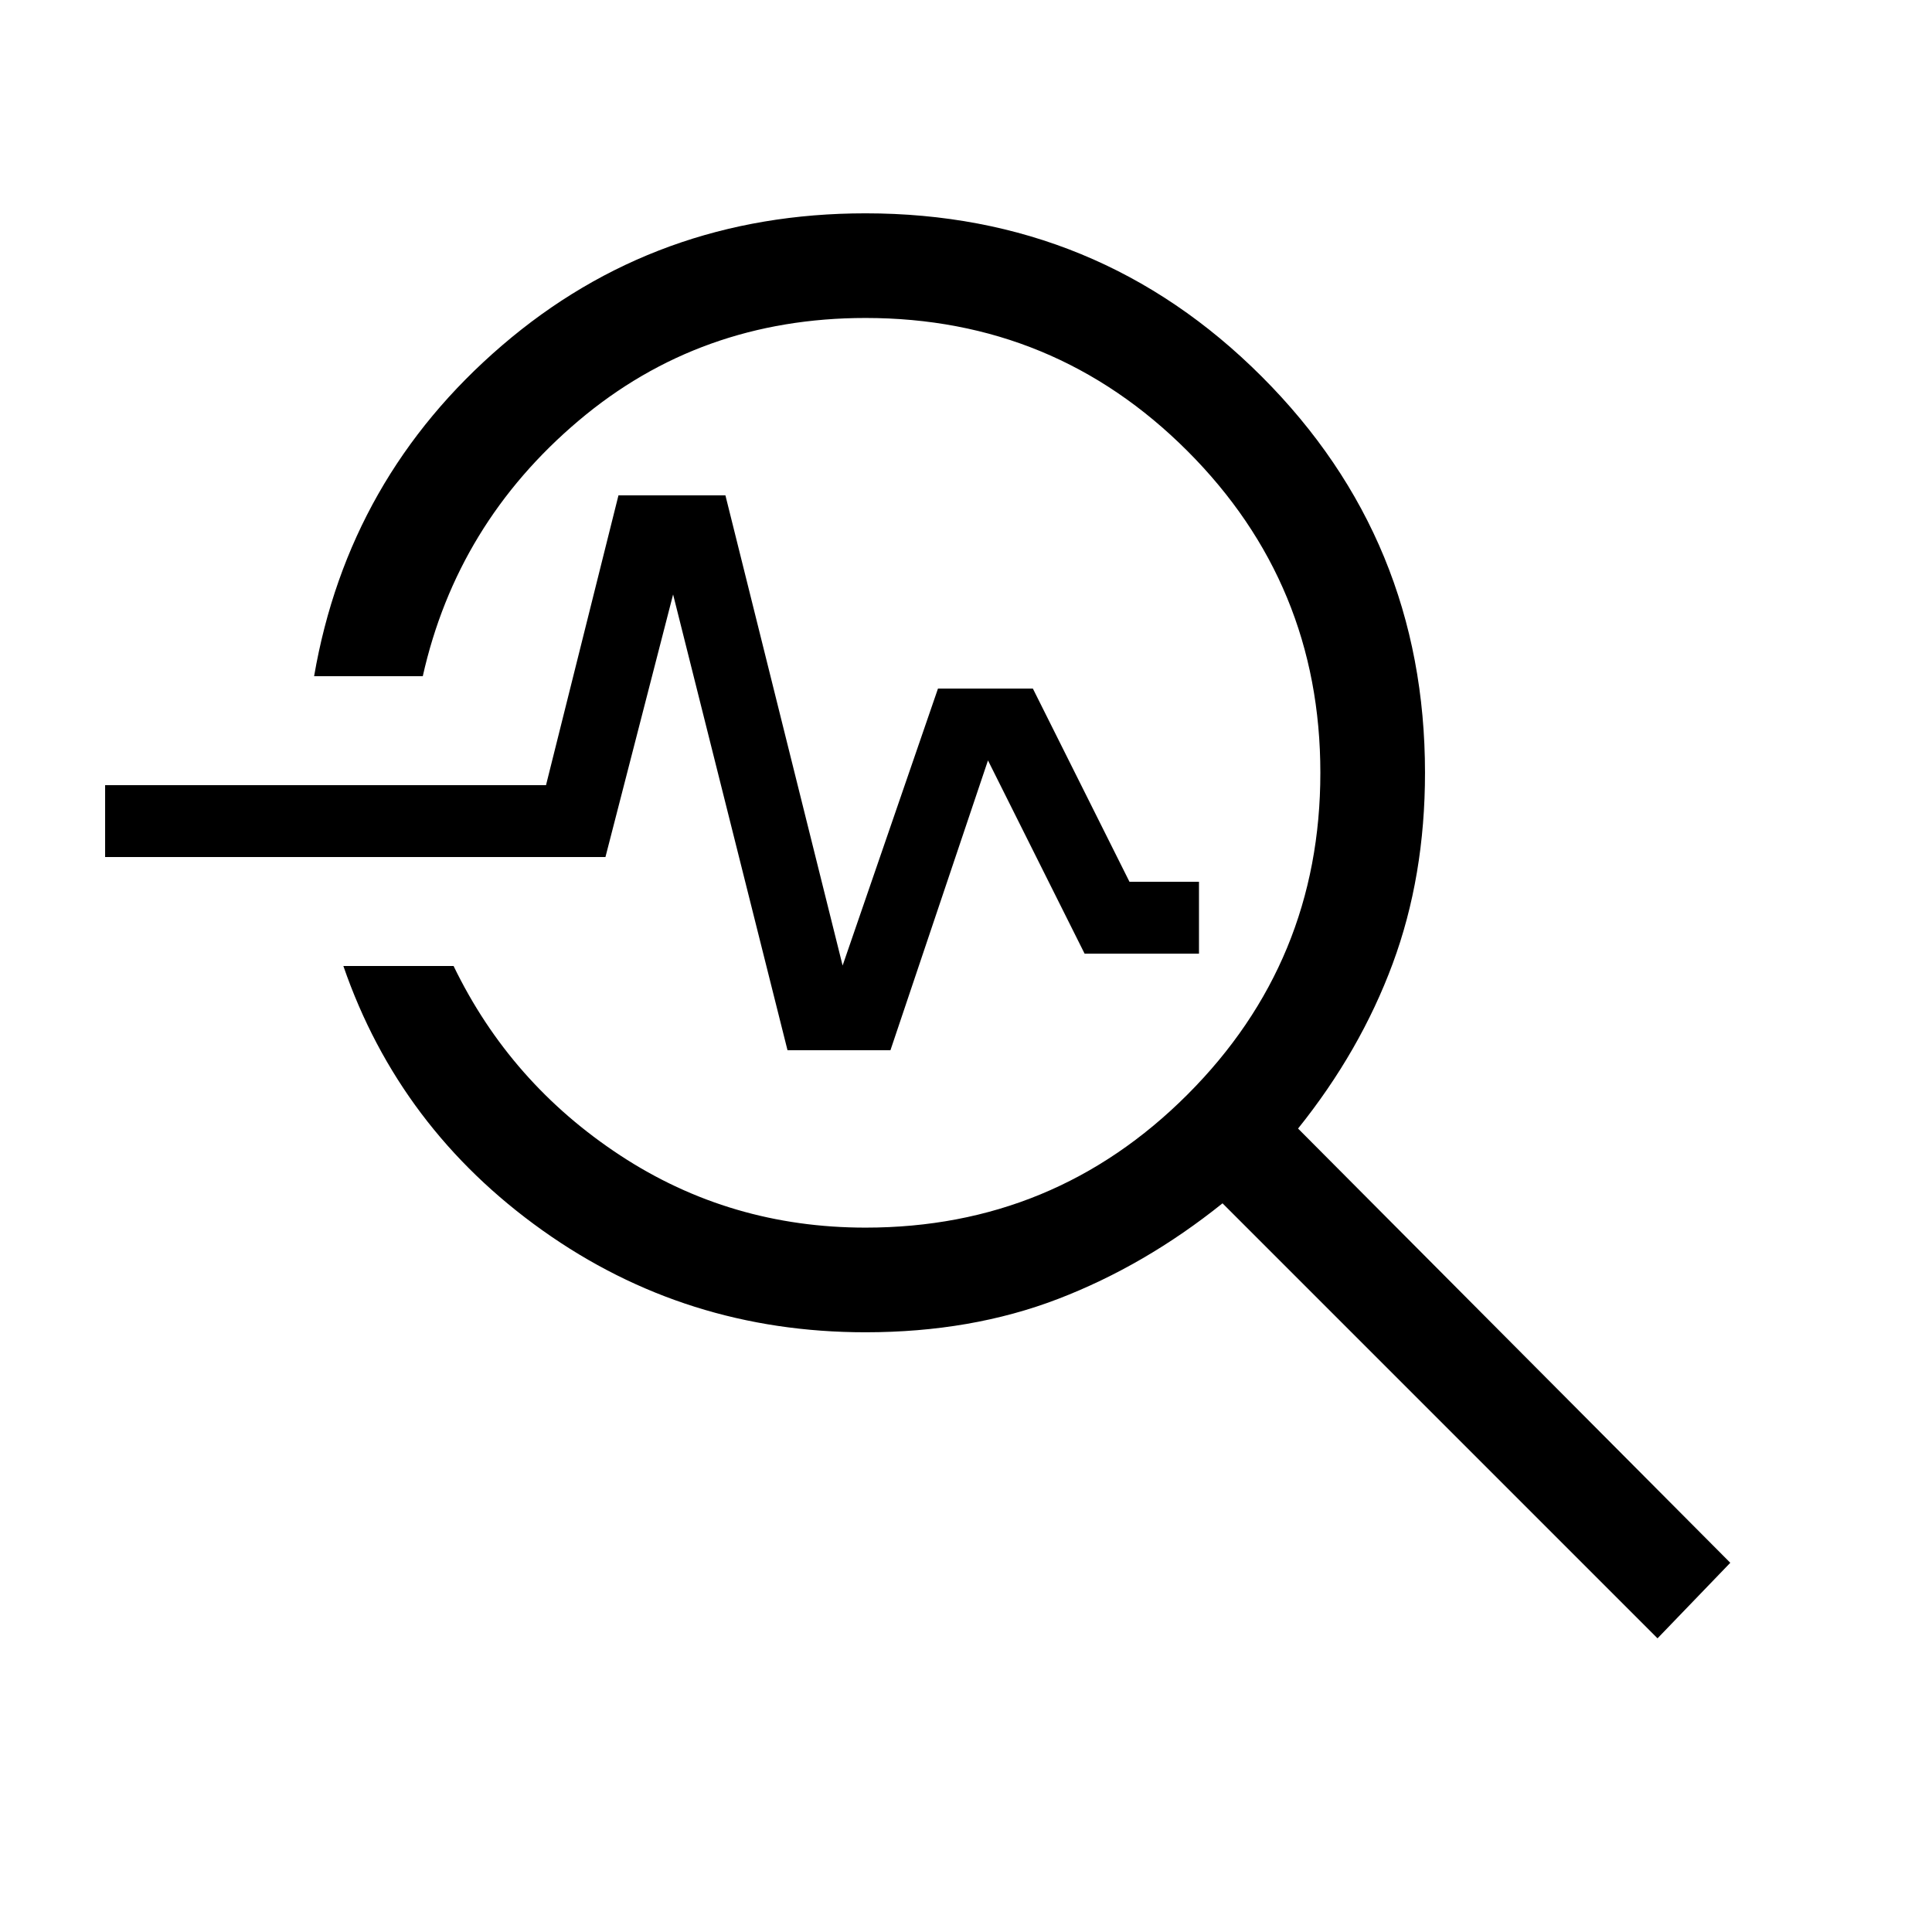 <svg xmlns="http://www.w3.org/2000/svg" viewBox="0 -960 960 960"><path d="M823.616-145.923 607.461-362.078q-38.538 30.923-81.692 47.5-43.154 16.577-95.692 16.577-89.384 0-160.5-50.615Q198.462-399.231 170.616-480h54.768q28.153 58.231 82.808 94.116 54.654 35.885 121.885 35.885 93.846 0 159.923-66.077Q656.078-482.154 656.078-576T590-735.924q-66.077-66.077-159.923-66.077-82.231 0-142.616 51.077Q227.076-699.846 210.076-624h-53.998q17-98.769 93.422-164.384 76.423-65.615 180.577-65.615 115.769 0 196.884 81.115Q708.076-691.769 708.076-576q0 51.539-16.077 94.885-16.077 43.346-47 81.884l214.77 215.77-36.153 37.538ZM391.308-438.154l-56.847-226.463-33.615 130.463H52.231v-35.692h219.077l36-144h53.153l58.231 233.617 47.385-137.617h47.153l48 96h34.539v35.692h-56.846l-48-96.001-48.462 144.001h-51.153Z"/></svg>